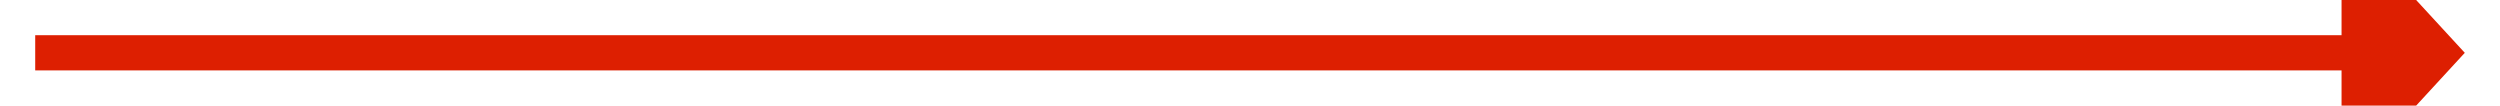﻿<?xml version="1.0" encoding="utf-8"?>
<svg version="1.1" xmlns:xlink="http://www.w3.org/1999/xlink" width="142px" height="6px" preserveAspectRatio="xMinYMid meet" viewBox="264 7897  142 4" xmlns="http://www.w3.org/2000/svg">
  <g transform="matrix(0 -1 1 0 -7564 8234 )">
    <path d="M 327.4 7961  L 335 7968  L 342.6 7961  L 327.4 7961  Z " fill-rule="nonzero" fill="#dd1f01" stroke="none" />
    <path d="M 335 7830  L 335 7962  " stroke-width="2" stroke="#dd1f01" fill="none" />
  </g>
</svg>